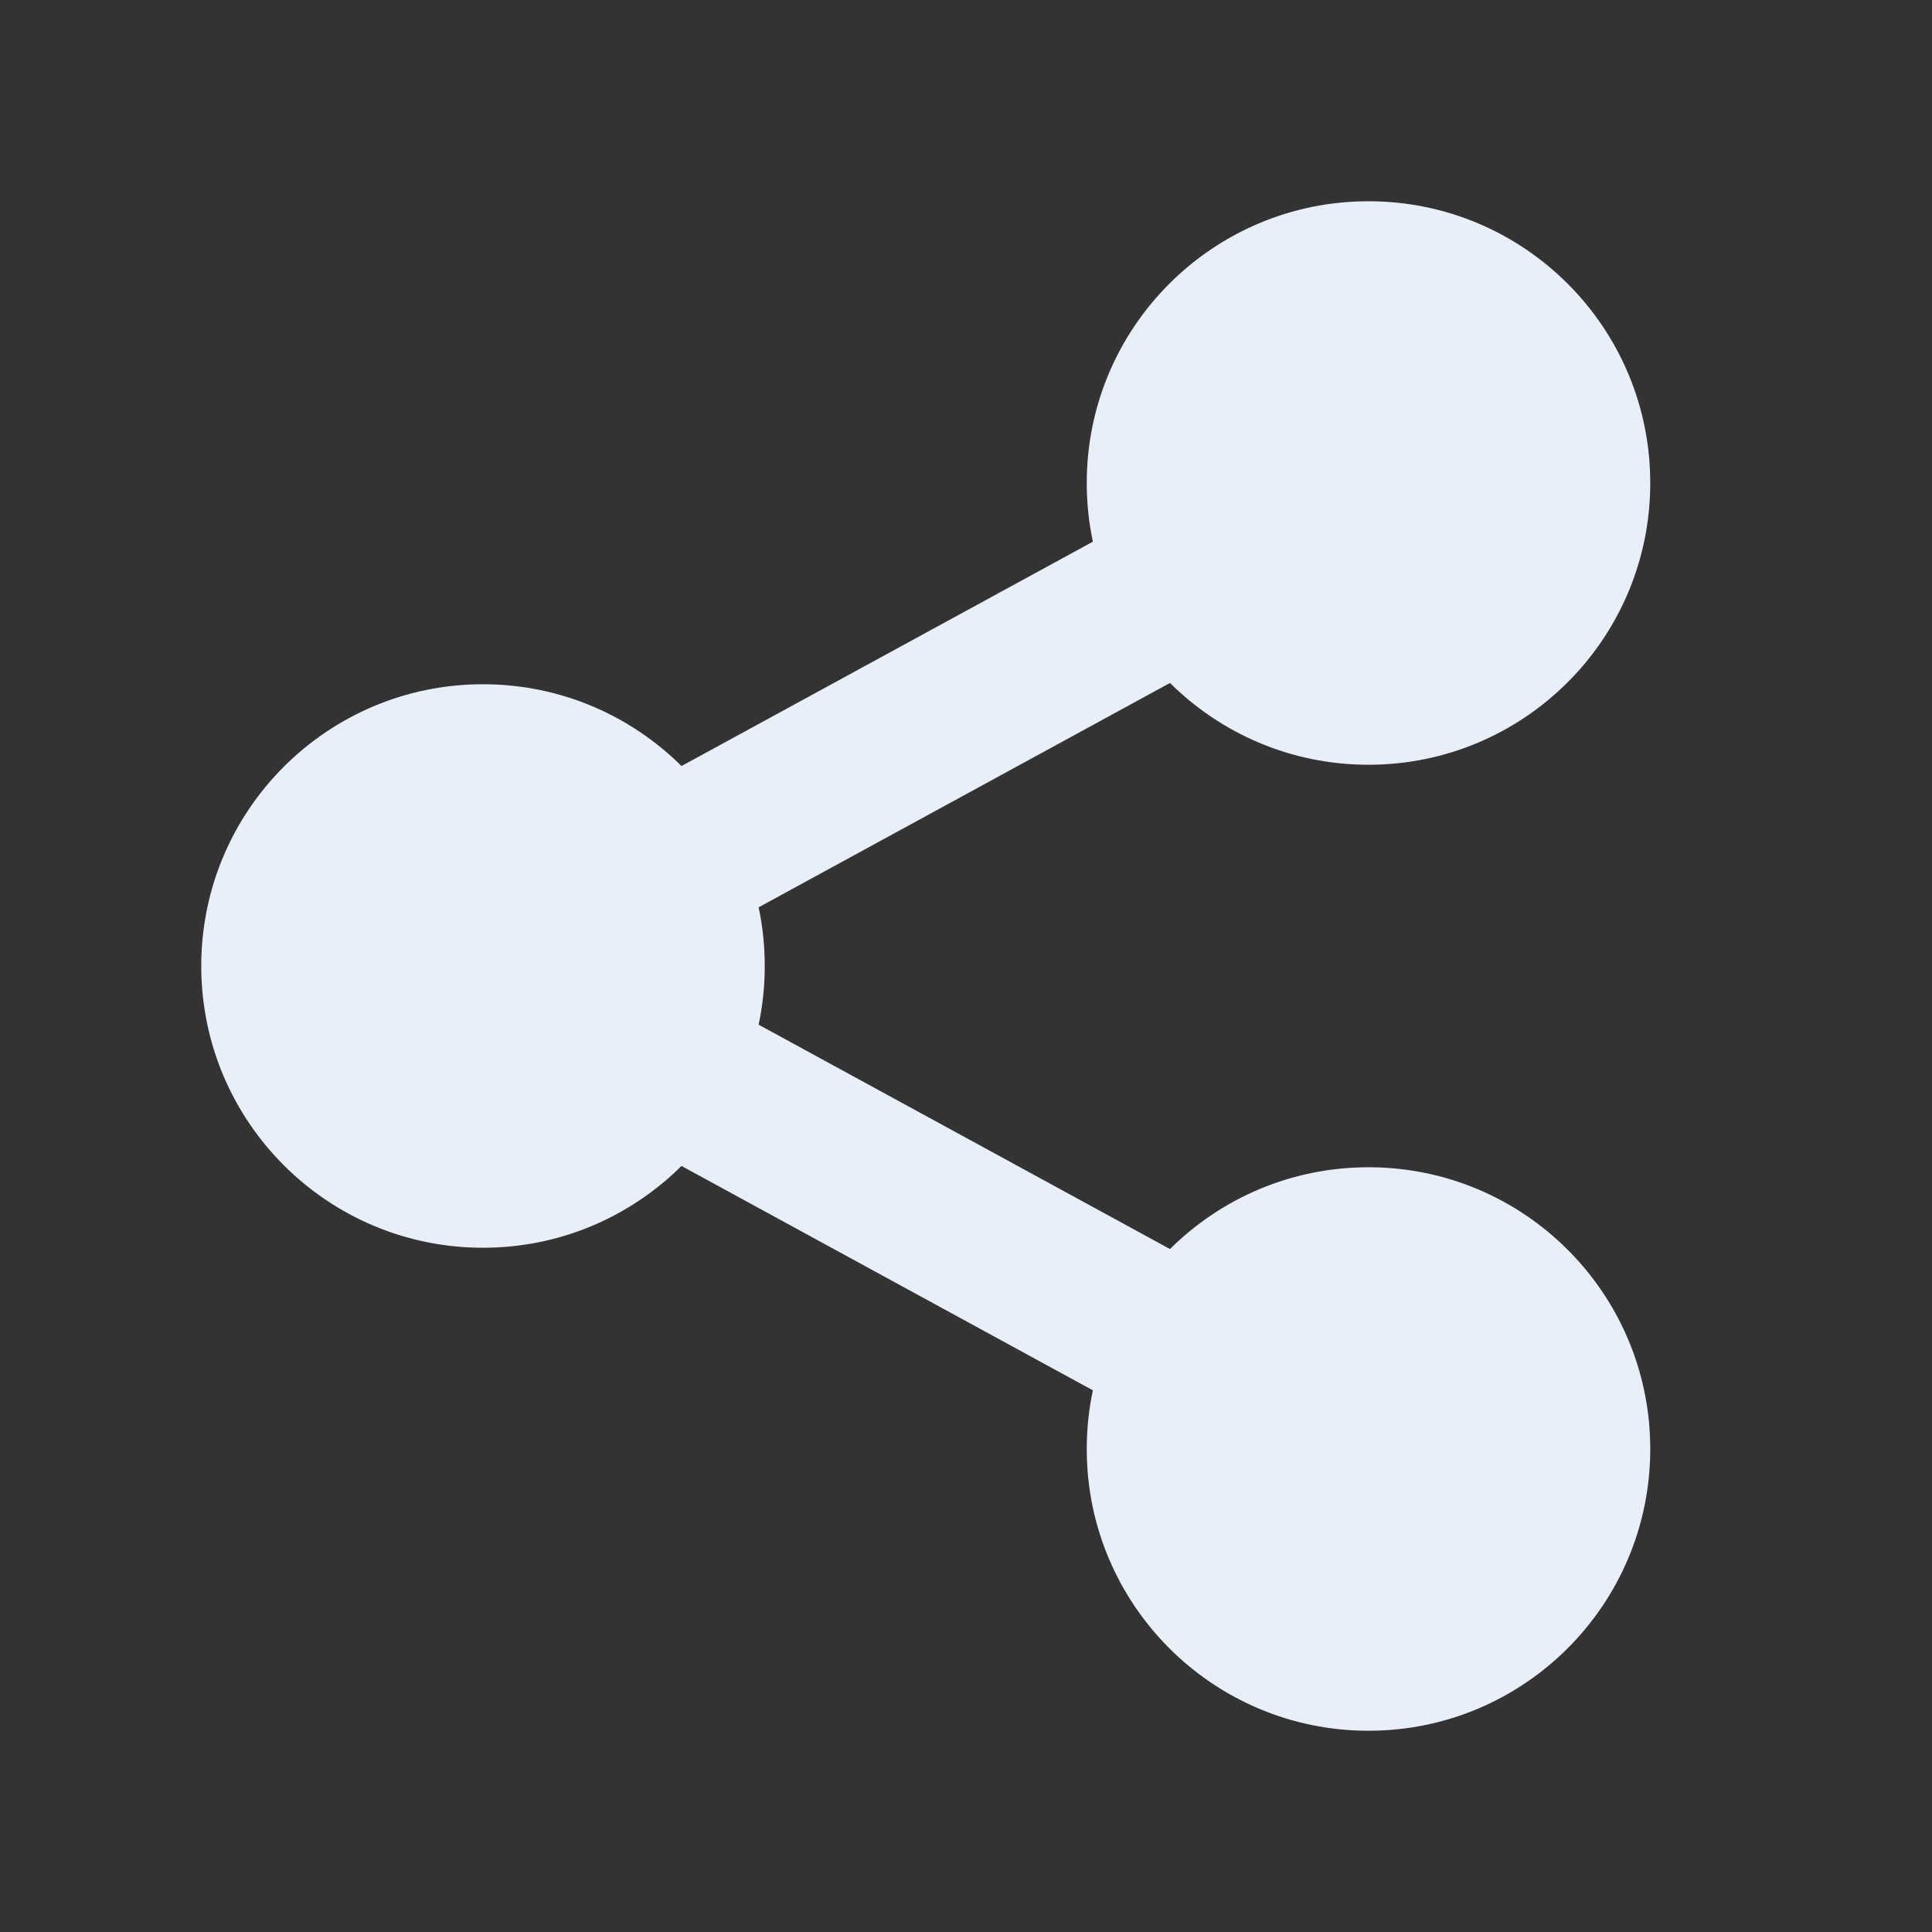 <svg width="24" height="24" viewBox="0 0 24 24" fill="none" xmlns="http://www.w3.org/2000/svg">
<rect x="0" y="0" width="24" height="24" fill="#333333" stroke="none"/>
<path d="M13.576 17.271L8.466 14.484C7.833 15.112 6.962 15.5 6 15.5C4.067 15.5 2.5 13.933 2.5 12C2.5 10.067 4.067 8.5 6 8.5C6.962 8.5 7.833 8.888 8.466 9.516L13.576 6.729C13.526 6.494 13.5 6.25 13.5 6C13.5 4.067 15.067 2.5 17 2.5C18.933 2.5 20.5 4.067 20.5 6C20.5 7.933 18.933 9.5 17 9.5C16.038 9.5 15.167 9.112 14.534 8.484L9.424 11.271C9.474 11.506 9.5 11.75 9.5 12C9.5 12.25 9.474 12.493 9.424 12.729L14.534 15.516C15.167 14.888 16.038 14.5 17 14.5C18.933 14.5 20.5 16.067 20.5 18C20.5 19.933 18.933 21.5 17 21.5C15.067 21.5 13.5 19.933 13.5 18C13.5 17.75 13.526 17.506 13.576 17.271Z" fill="#E9EFF9"/>
</svg>
